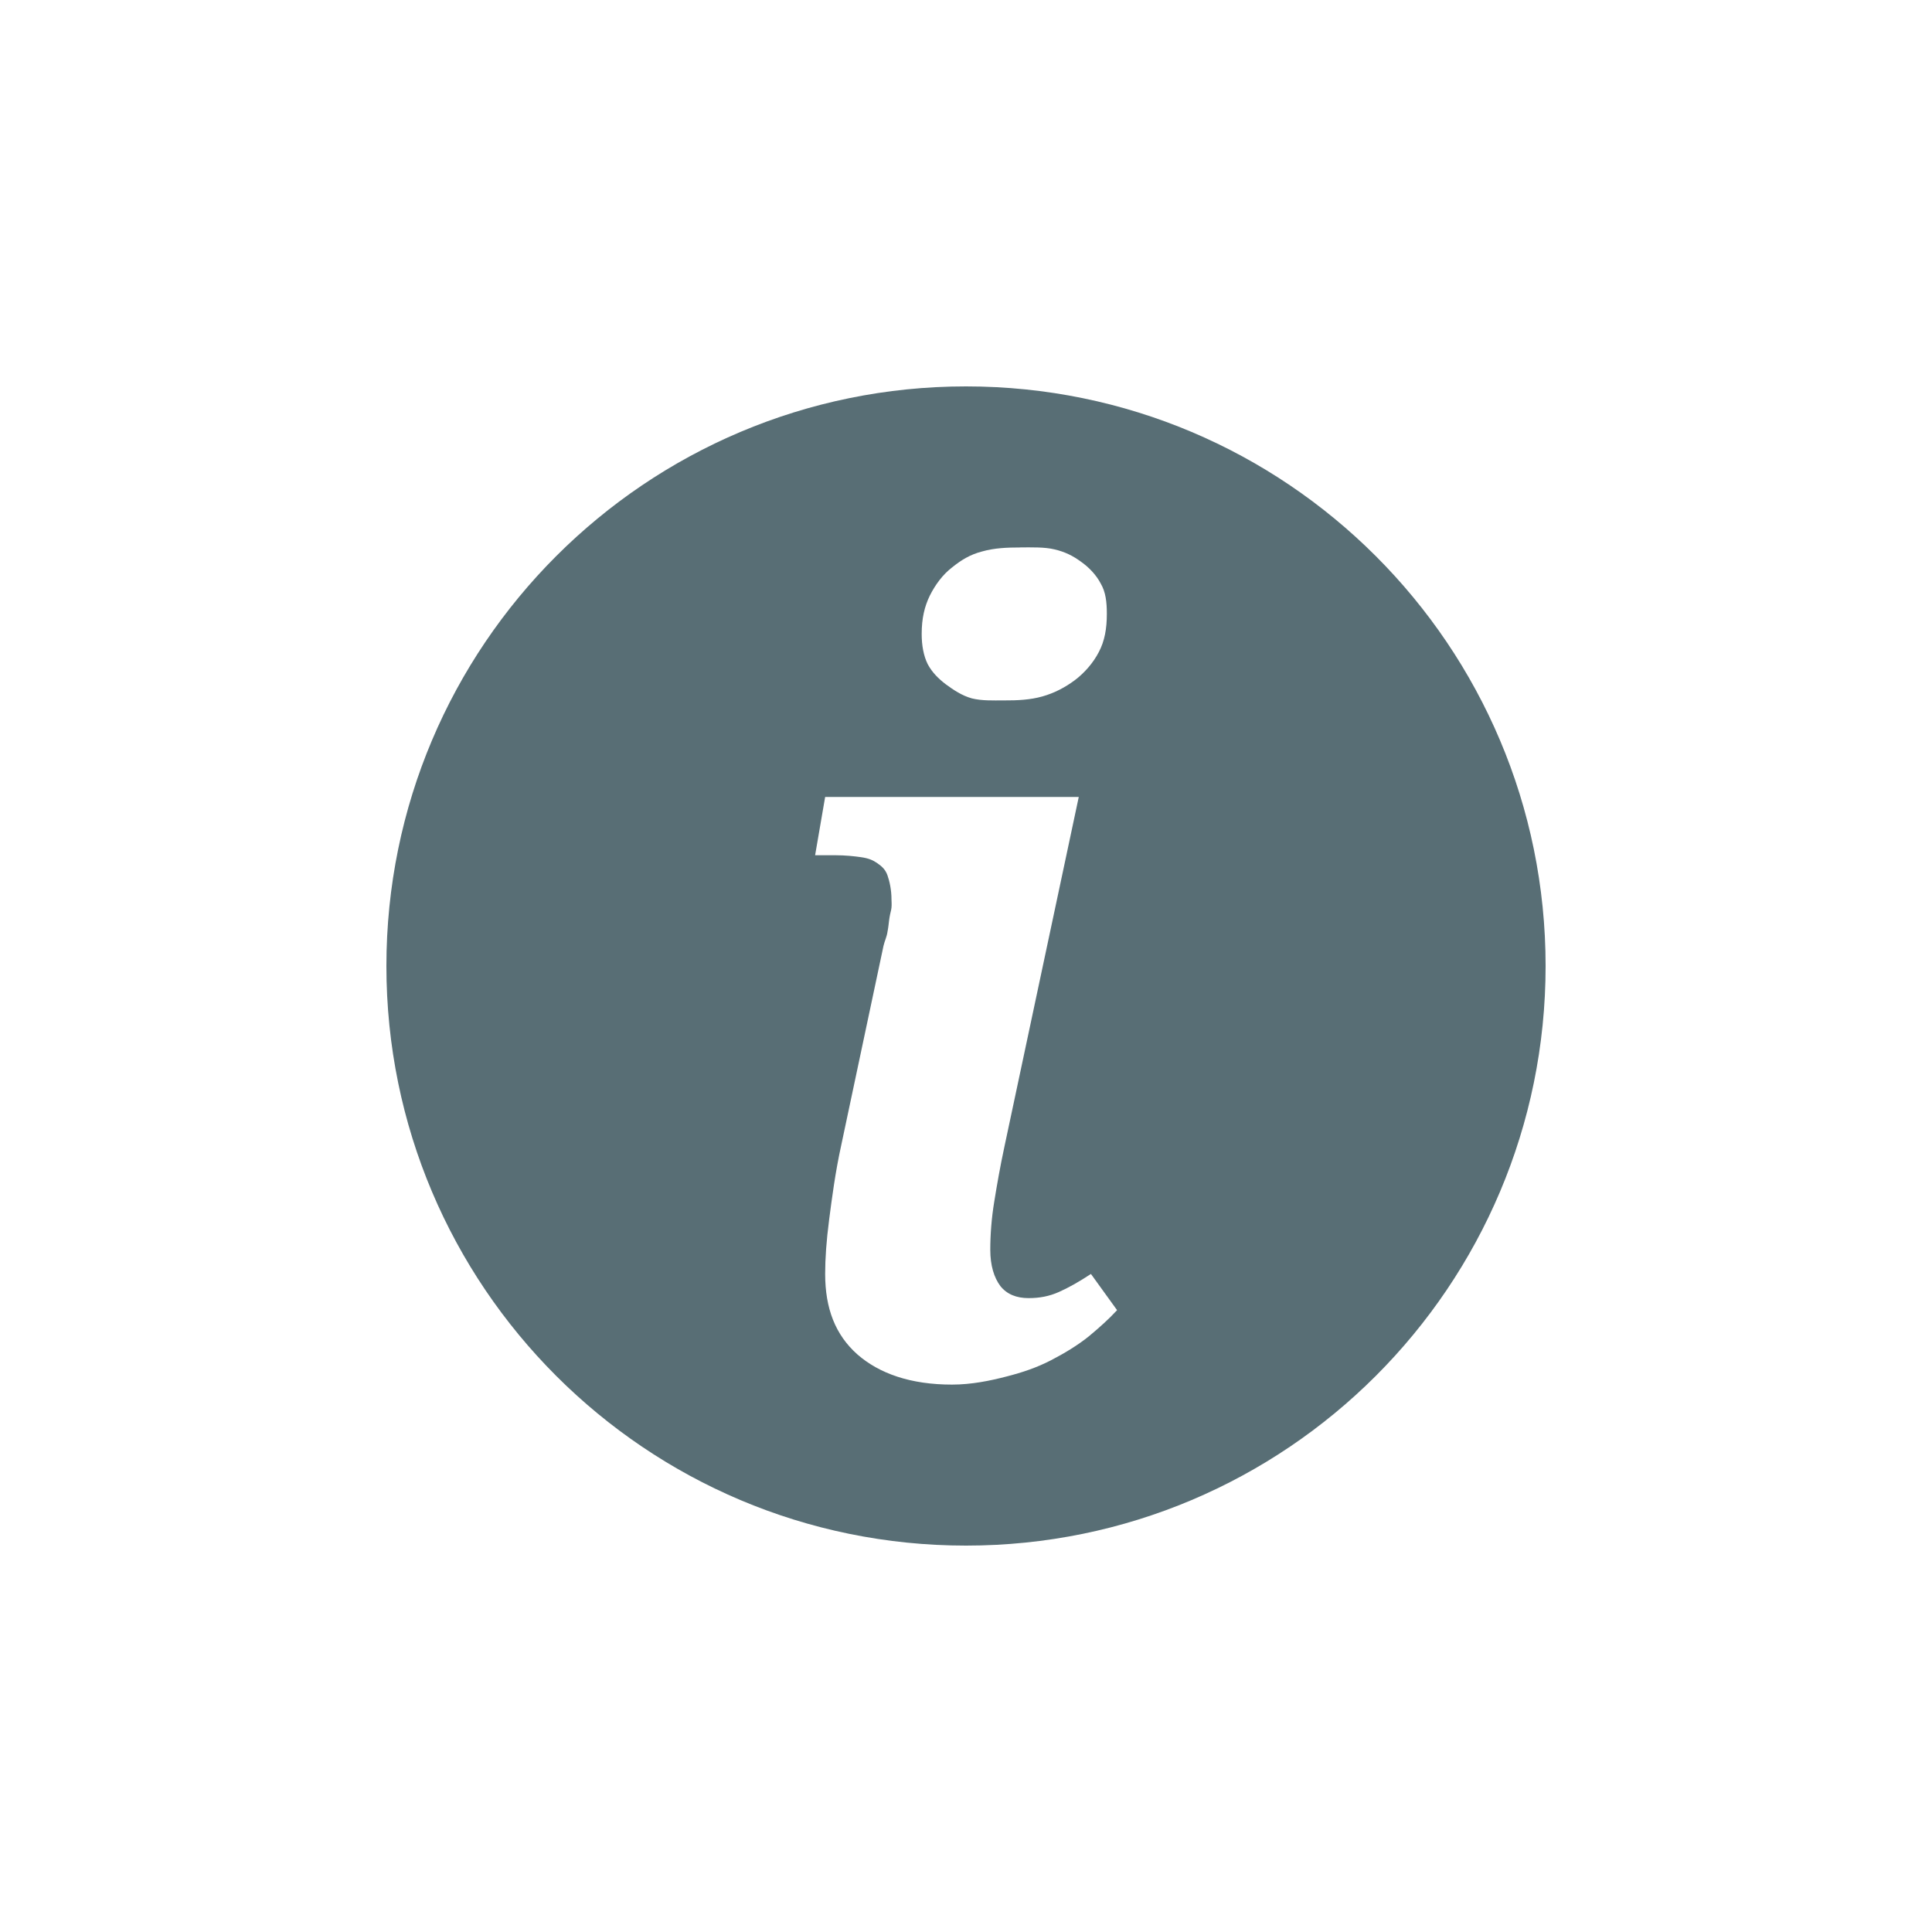 <?xml version="1.0" encoding="UTF-8" standalone="no"?>
<!-- Created with Inkscape (http://www.inkscape.org/) -->
<svg xmlns:rdf="http://www.w3.org/1999/02/22-rdf-syntax-ns#" xmlns="http://www.w3.org/2000/svg" height="100%" width="100%" version="1.1" xmlns:cc="http://creativecommons.org/ns#" xmlns:dc="http://purl.org/dc/elements/1.1/" viewBox="0 0 30 30">
 <g transform="translate(-200,-702.375)">
  <path transform="translate(80,782.375)" fill="#586e75" d="m135-74c-4.971,0-9,4.029-9,9s4.029,9,9,9,9-4.029,9-9-4.029-9-9-9zm0.844,2.5c0.179,0,0.374-0.007,0.531,0.031,0.163,0.038,0.287,0.101,0.406,0.188,0.125,0.087,0.242,0.208,0.312,0.344,0.076,0.13,0.094,0.284,0.094,0.469-0,0.228-0.033,0.42-0.125,0.594-0.087,0.168-0.223,0.324-0.375,0.438-0.147,0.109-0.31,0.196-0.5,0.25-0.19,0.054-0.393,0.063-0.594,0.062-0.185,0-0.343,0.007-0.5-0.031-0.157-0.043-0.287-0.132-0.406-0.219-0.114-0.087-0.211-0.182-0.281-0.312-0.065-0.13-0.094-0.295-0.094-0.469,0-0.244,0.044-0.426,0.125-0.594,0.087-0.174,0.203-0.329,0.344-0.438,0.141-0.114,0.279-0.201,0.469-0.25,0.19-0.054,0.388-0.062,0.594-0.062zm-3.031,3.875,3.938,0-1.156,5.438c-0.065,0.304-0.113,0.578-0.156,0.844-0.043,0.26-0.062,0.517-0.062,0.75,0,0.244,0.059,0.432,0.156,0.562,0.103,0.13,0.253,0.188,0.438,0.188,0.174,0,0.322-0.029,0.469-0.094,0.147-0.065,0.31-0.156,0.5-0.281l0.406,0.562c-0.13,0.141-0.269,0.265-0.438,0.406-0.168,0.136-0.382,0.266-0.594,0.375-0.212,0.109-0.432,0.185-0.688,0.25-0.25,0.065-0.54,0.125-0.844,0.125-0.64,0-1.127-0.17-1.469-0.469-0.342-0.304-0.5-0.713-0.5-1.25,0-0.239,0.019-0.513,0.062-0.844s0.095-0.733,0.188-1.156l0.656-3.094c0.016-0.071,0.052-0.143,0.062-0.219,0.016-0.076,0.02-0.154,0.031-0.219,0.011-0.071,0.026-0.107,0.031-0.156,0.005-0.049,0-0.103,0-0.125,0-0.152-0.03-0.283-0.062-0.375-0.033-0.092-0.086-0.139-0.156-0.188-0.07-0.049-0.136-0.077-0.25-0.094-0.109-0.016-0.249-0.031-0.406-0.031h-0.312l0.156-0.906z" fill-rule="nonzero"/>
 </g>
</svg>
